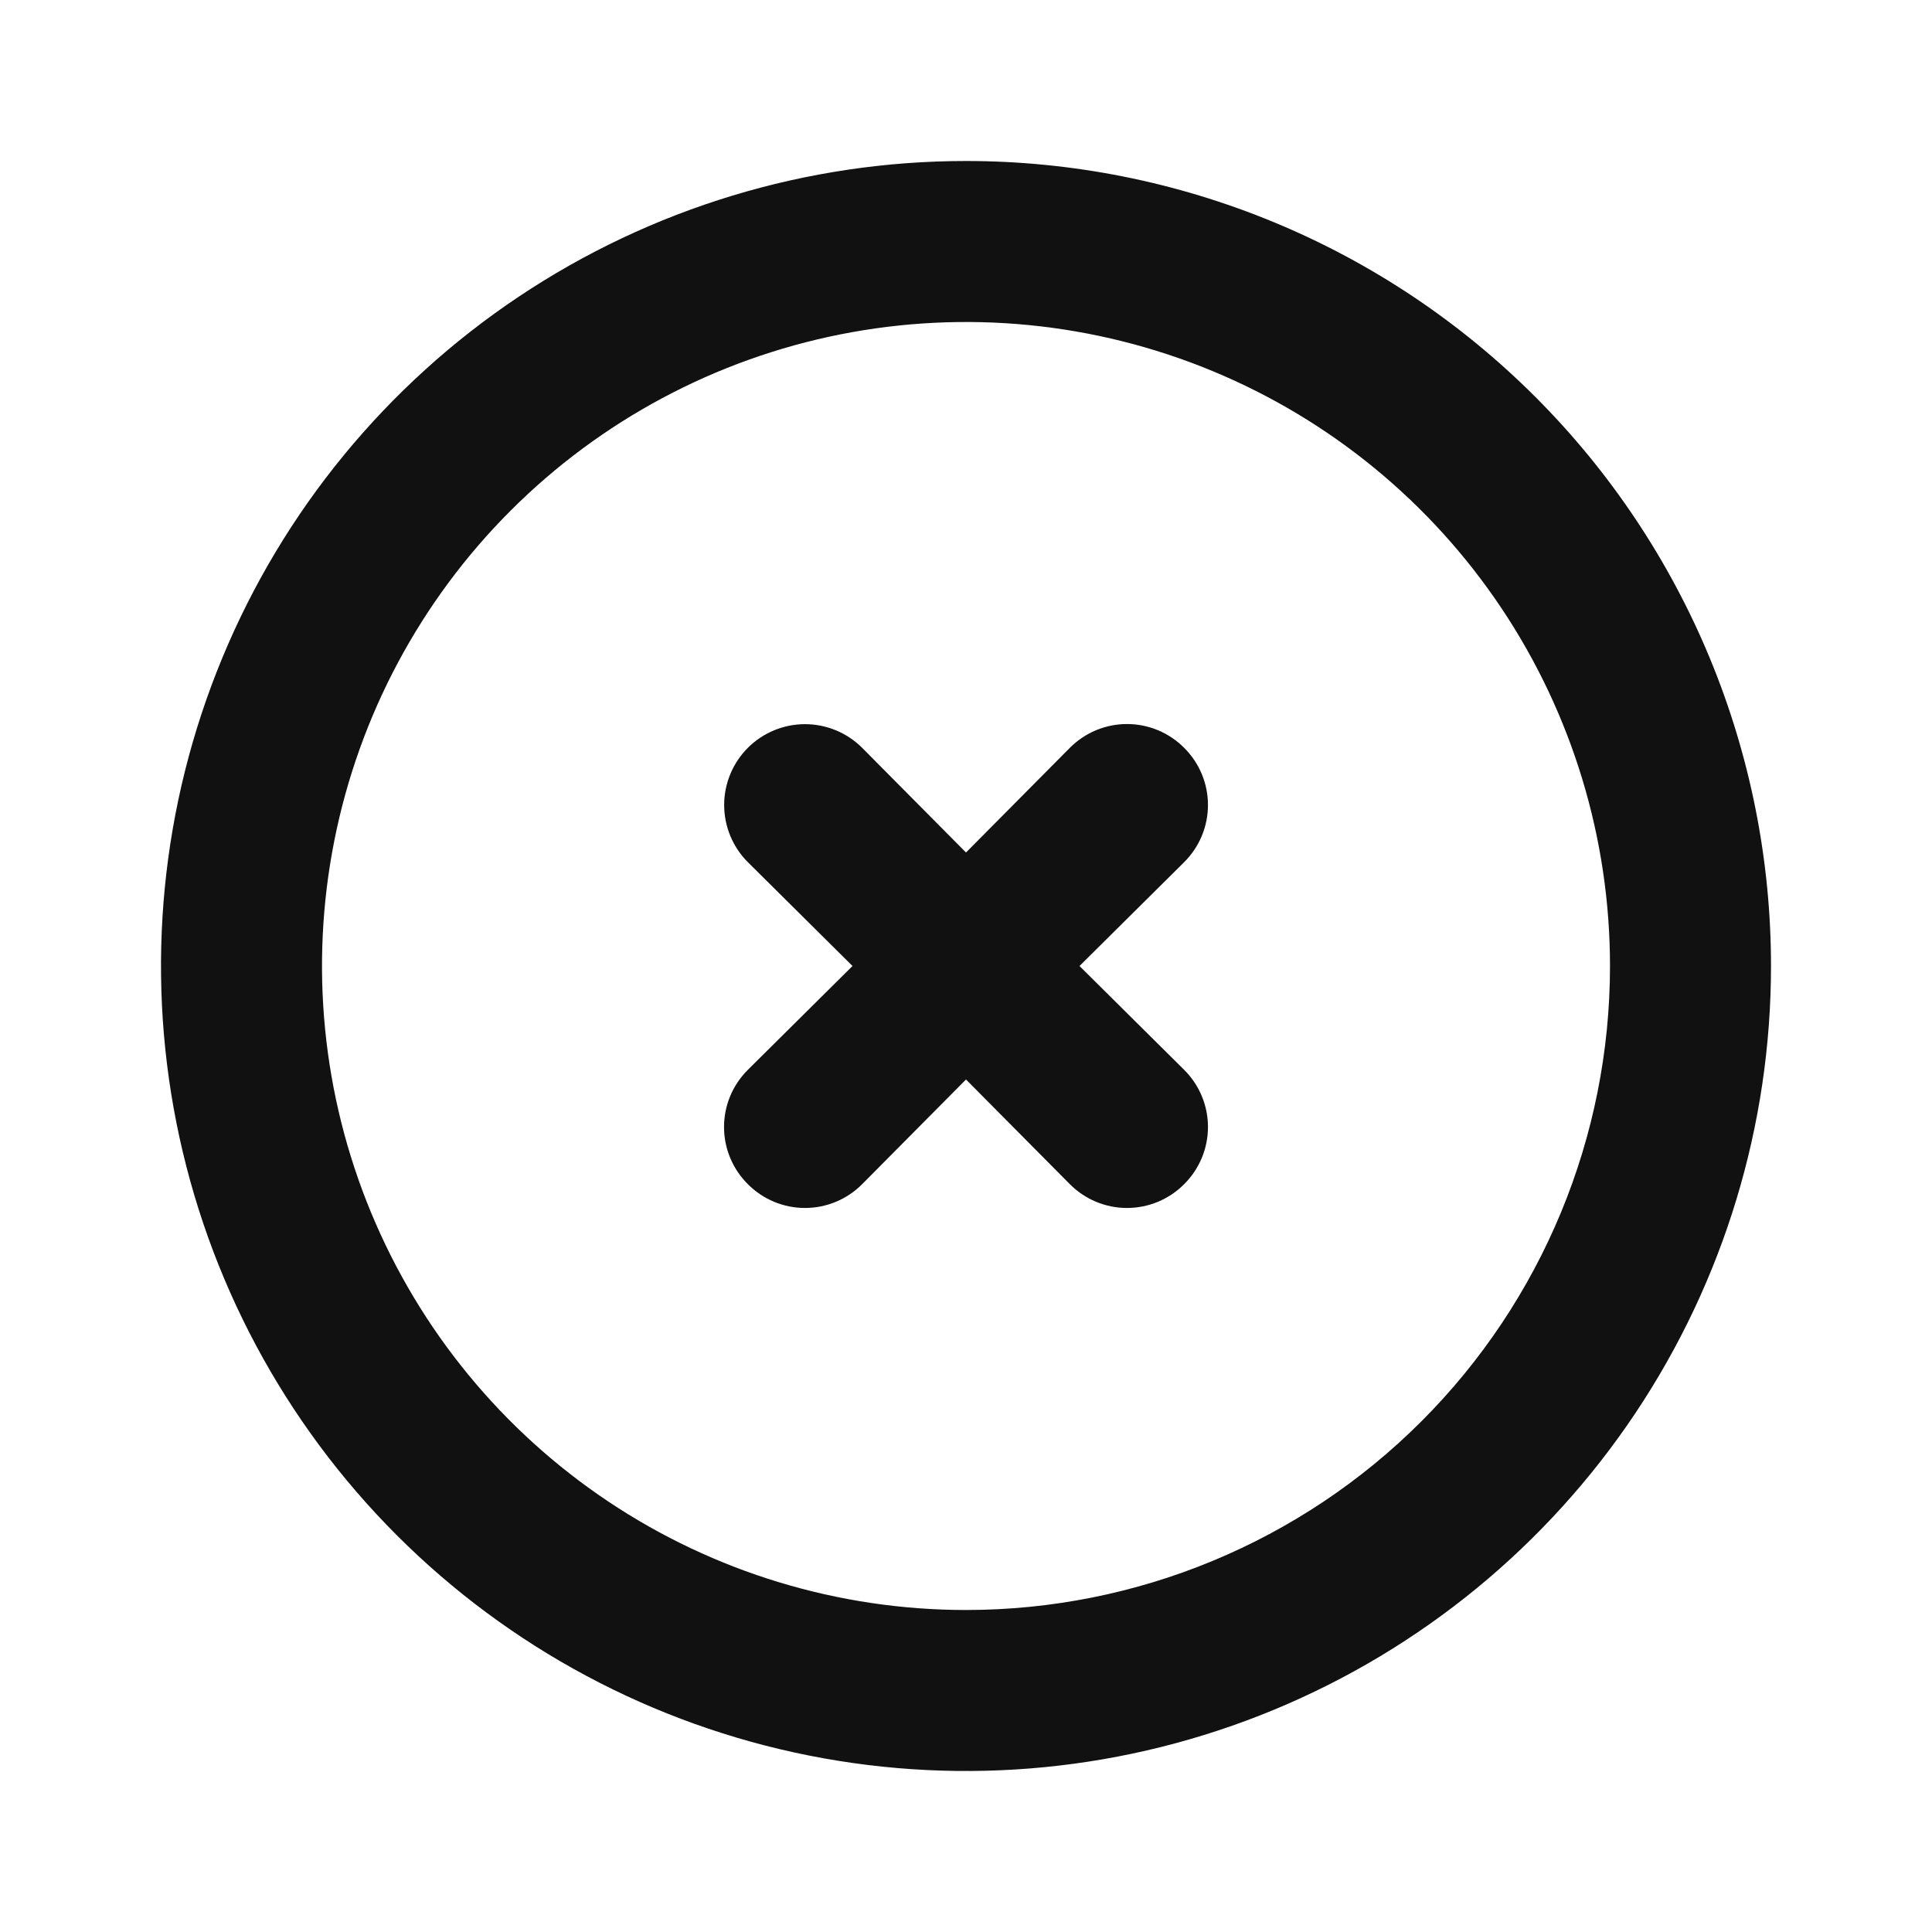 <svg width="150" height="150" viewBox="0 0 150 150" fill="none" xmlns="http://www.w3.org/2000/svg">
<path d="M75 12.5C62.639 12.5 50.555 16.166 40.277 23.033C29.999 29.901 21.988 39.662 17.258 51.082C12.527 62.503 11.289 75.069 13.701 87.193C16.113 99.317 22.065 110.453 30.806 119.194C39.547 127.935 50.683 133.888 62.807 136.299C74.931 138.711 87.497 137.473 98.918 132.742C110.338 128.012 120.099 120.001 126.967 109.723C133.834 99.445 137.5 87.361 137.5 75C137.5 66.792 135.883 58.665 132.743 51.082C129.602 43.499 124.998 36.609 119.194 30.806C113.391 25.002 106.501 20.398 98.918 17.258C91.335 14.117 83.208 12.5 75 12.5V12.5ZM75 125C65.111 125 55.444 122.068 47.221 116.573C38.999 111.079 32.59 103.27 28.806 94.134C25.022 84.998 24.032 74.945 25.961 65.246C27.89 55.546 32.652 46.637 39.645 39.645C46.637 32.652 55.547 27.89 65.246 25.961C74.945 24.032 84.998 25.022 94.134 28.806C103.271 32.59 111.079 38.999 116.574 47.221C122.068 55.444 125 65.111 125 75C125 88.261 119.732 100.979 110.355 110.355C100.979 119.732 88.261 125 75 125V125Z" fill="#111111"/>
<path d="M91.938 58.062C91.356 57.477 90.665 57.012 89.904 56.694C89.142 56.377 88.325 56.214 87.5 56.214C86.675 56.214 85.858 56.377 85.096 56.694C84.335 57.012 83.644 57.477 83.062 58.062L75 66.188L66.938 58.062C65.761 56.886 64.164 56.224 62.5 56.224C60.836 56.224 59.239 56.886 58.062 58.062C56.886 59.239 56.224 60.836 56.224 62.5C56.224 64.164 56.886 65.761 58.062 66.938L66.188 75L58.062 83.062C57.477 83.644 57.012 84.335 56.694 85.096C56.377 85.858 56.214 86.675 56.214 87.5C56.214 88.325 56.377 89.142 56.694 89.904C57.012 90.665 57.477 91.356 58.062 91.938C58.644 92.523 59.335 92.988 60.096 93.306C60.858 93.623 61.675 93.786 62.5 93.786C63.325 93.786 64.142 93.623 64.904 93.306C65.665 92.988 66.356 92.523 66.938 91.938L75 83.812L83.062 91.938C83.644 92.523 84.335 92.988 85.096 93.306C85.858 93.623 86.675 93.786 87.5 93.786C88.325 93.786 89.142 93.623 89.904 93.306C90.665 92.988 91.356 92.523 91.938 91.938C92.523 91.356 92.988 90.665 93.306 89.904C93.623 89.142 93.786 88.325 93.786 87.5C93.786 86.675 93.623 85.858 93.306 85.096C92.988 84.335 92.523 83.644 91.938 83.062L83.812 75L91.938 66.938C92.523 66.356 92.988 65.665 93.306 64.904C93.623 64.142 93.786 63.325 93.786 62.5C93.786 61.675 93.623 60.858 93.306 60.096C92.988 59.335 92.523 58.644 91.938 58.062V58.062Z" fill="#111111"/>
</svg>
